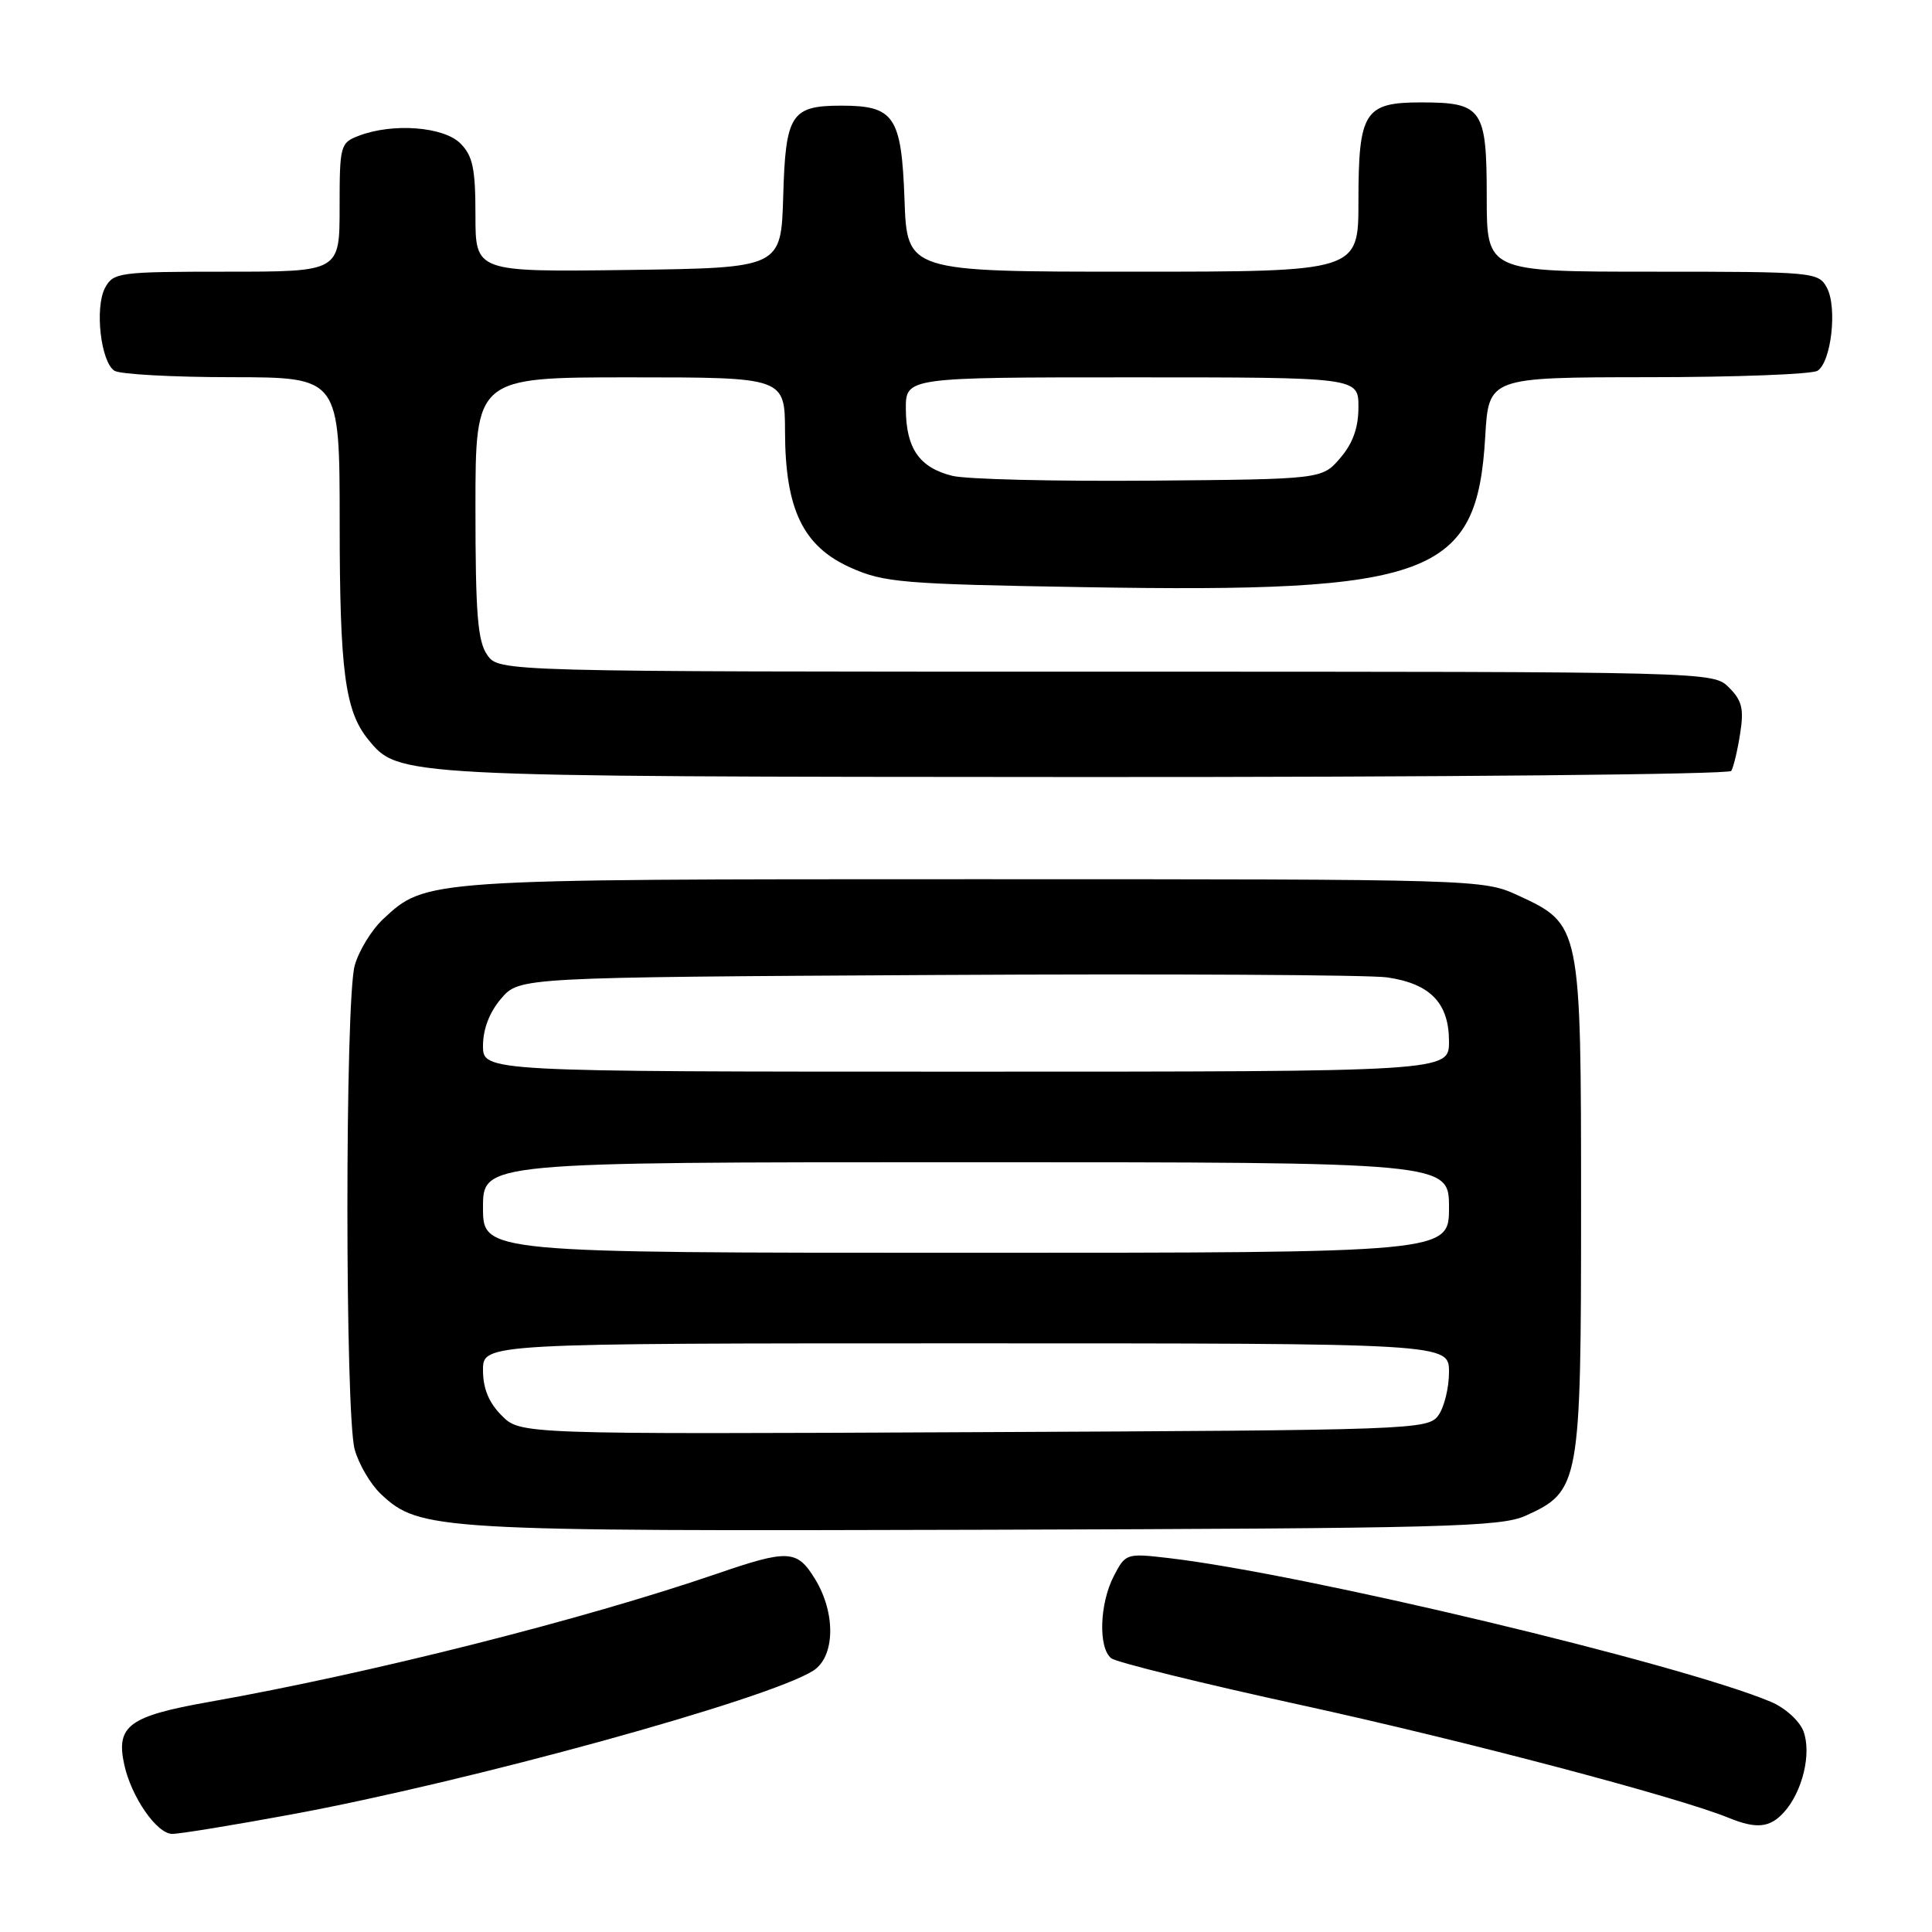 <?xml version="1.0" encoding="UTF-8" standalone="no"?>
<!DOCTYPE svg PUBLIC "-//W3C//DTD SVG 1.1//EN" "http://www.w3.org/Graphics/SVG/1.1/DTD/svg11.dtd" >
<svg xmlns="http://www.w3.org/2000/svg" xmlns:xlink="http://www.w3.org/1999/xlink" version="1.1" viewBox="0 0 256 256">
 <g >
 <path fill="currentColor"
d=" M 38.57 240.43 C 62.29 236.05 101.76 225.18 107.75 221.38 C 110.65 219.54 110.78 213.79 108.01 209.25 C 105.62 205.33 104.47 205.27 94.93 208.55 C 77.25 214.61 49.02 221.74 27.72 225.51 C 17.06 227.40 15.33 228.68 16.47 233.85 C 17.41 238.13 20.79 243.00 22.82 243.00 C 23.84 243.00 30.93 241.84 38.57 240.43 Z  M 236.38 240.14 C 238.85 237.41 240.07 232.31 238.96 229.38 C 238.43 228.00 236.51 226.28 234.63 225.49 C 222.50 220.42 172.64 208.52 154.83 206.45 C 149.25 205.80 149.13 205.84 147.58 208.85 C 145.69 212.50 145.51 218.37 147.25 219.73 C 147.94 220.27 159.30 223.07 172.50 225.95 C 193.96 230.64 222.24 238.10 229.00 240.85 C 232.73 242.38 234.51 242.20 236.38 240.14 Z  M 202.18 200.83 C 209.33 197.59 209.50 196.65 209.50 160.00 C 209.50 122.58 209.48 122.50 201.18 118.66 C 196.53 116.51 196.08 116.50 129.00 116.50 C 56.14 116.50 56.46 116.48 50.74 121.81 C 49.23 123.23 47.54 125.99 47.00 127.94 C 45.71 132.59 45.71 187.42 47.00 192.07 C 47.55 194.04 49.11 196.69 50.47 197.97 C 55.60 202.79 57.71 202.91 130.50 202.70 C 191.63 202.52 198.87 202.33 202.18 200.83 Z  M 229.40 102.15 C 229.69 101.69 230.22 99.49 230.57 97.26 C 231.10 93.95 230.84 92.84 229.11 91.11 C 227.00 89.00 227.00 89.00 146.56 89.00 C 66.11 89.00 66.11 89.00 64.56 86.78 C 63.29 84.97 63.00 81.30 63.00 67.28 C 63.00 50.00 63.00 50.00 83.50 50.00 C 104.00 50.00 104.00 50.00 104.02 57.25 C 104.05 67.52 106.42 72.40 112.72 75.22 C 117.11 77.19 119.64 77.40 143.57 77.80 C 189.77 78.59 195.73 76.35 196.80 57.86 C 197.26 50.00 197.26 50.00 218.38 49.98 C 230.00 49.98 240.10 49.59 240.83 49.13 C 242.65 47.97 243.47 40.76 242.08 38.14 C 240.96 36.05 240.40 36.00 218.96 36.00 C 197.00 36.00 197.00 36.00 197.00 26.12 C 197.00 14.40 196.43 13.57 188.28 13.57 C 180.79 13.57 180.00 14.82 180.00 26.69 C 180.00 36.00 180.00 36.00 150.10 36.00 C 120.19 36.00 120.19 36.00 119.85 26.42 C 119.45 15.41 118.50 14.00 111.50 14.00 C 104.82 14.00 104.09 15.13 103.78 26.00 C 103.50 35.50 103.50 35.50 83.25 35.77 C 63.00 36.04 63.00 36.04 63.00 28.52 C 63.00 22.33 62.65 20.65 61.00 19.00 C 58.78 16.78 52.05 16.27 47.57 17.98 C 45.09 18.92 45.00 19.24 45.00 27.48 C 45.00 36.00 45.00 36.00 30.04 36.00 C 15.76 36.00 15.02 36.10 13.92 38.14 C 12.53 40.76 13.35 47.97 15.17 49.13 C 15.90 49.59 22.91 49.98 30.75 49.98 C 45.00 50.00 45.00 50.00 45.01 69.25 C 45.01 88.86 45.71 94.20 48.77 97.96 C 52.82 102.93 52.45 102.91 143.69 102.96 C 190.55 102.98 229.12 102.62 229.40 102.15 Z  M 66.48 187.57 C 64.77 185.86 64.00 183.99 64.00 181.55 C 64.00 178.00 64.00 178.00 128.00 178.00 C 192.00 178.00 192.00 178.00 192.00 181.81 C 192.00 183.90 191.36 186.49 190.58 187.56 C 189.21 189.44 187.23 189.51 129.06 189.77 C 68.95 190.05 68.95 190.05 66.48 187.57 Z  M 64.00 160.00 C 64.00 154.00 64.00 154.00 128.00 154.00 C 192.00 154.00 192.00 154.00 192.00 160.00 C 192.00 166.00 192.00 166.00 128.00 166.00 C 64.00 166.00 64.00 166.00 64.00 160.00 Z  M 64.00 138.56 C 64.00 136.36 64.87 134.10 66.41 132.31 C 68.83 129.50 68.83 129.50 124.16 129.19 C 154.60 129.02 181.44 129.17 183.82 129.51 C 189.53 130.35 192.00 132.91 192.00 138.00 C 192.00 142.00 192.00 142.00 128.00 142.00 C 64.00 142.00 64.00 142.00 64.00 138.56 Z  M 126.19 63.05 C 121.84 61.97 120.07 59.44 120.03 54.25 C 120.00 50.00 120.00 50.00 150.00 50.00 C 180.00 50.00 180.00 50.00 180.00 53.94 C 180.00 56.67 179.26 58.75 177.59 60.69 C 175.18 63.50 175.18 63.50 152.34 63.69 C 139.78 63.79 128.01 63.51 126.19 63.05 Z "/>
</g>
</svg>
